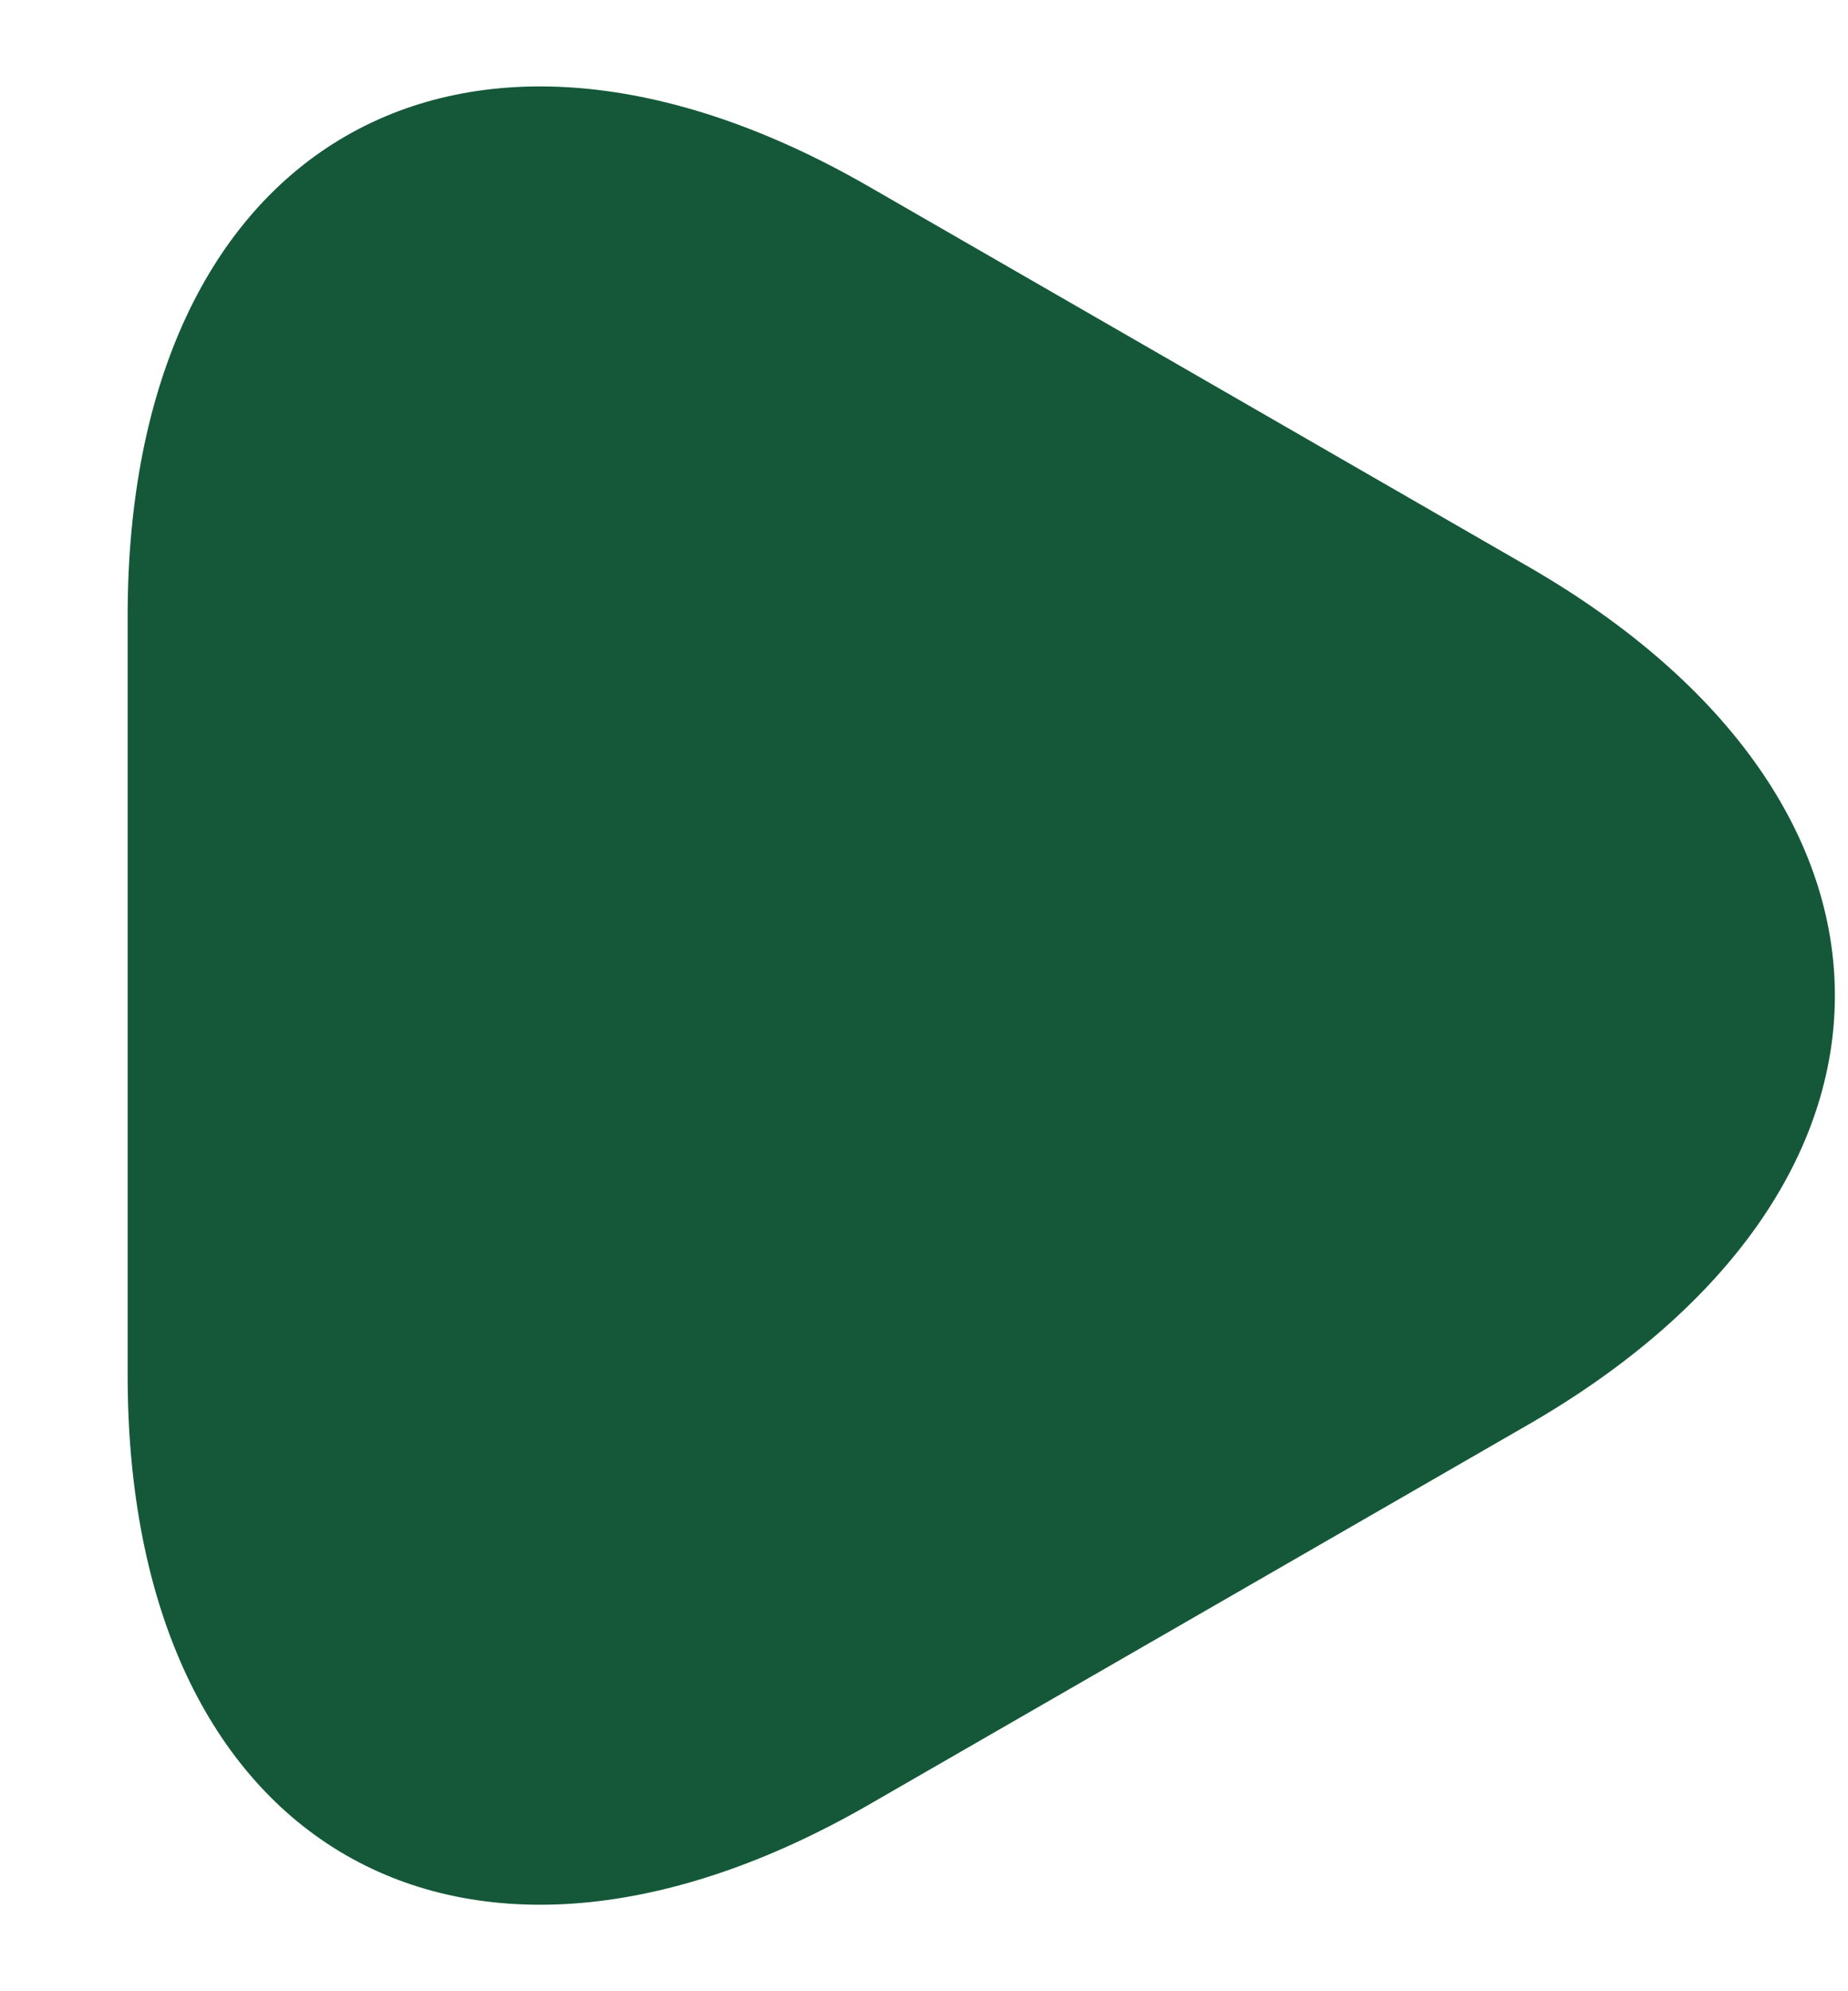 <svg width="13" height="14" viewBox="0 0 13 14" fill="none" xmlns="http://www.w3.org/2000/svg">
<path d="M0.898 7V4.33C0.898 1.015 3.246 -0.343 6.118 1.315L8.436 2.65L10.753 3.985C13.626 5.642 13.626 8.357 10.753 10.015L8.436 11.35L6.118 12.685C3.246 14.342 0.898 12.985 0.898 9.67V7Z" fill="#145839"/>
</svg>
